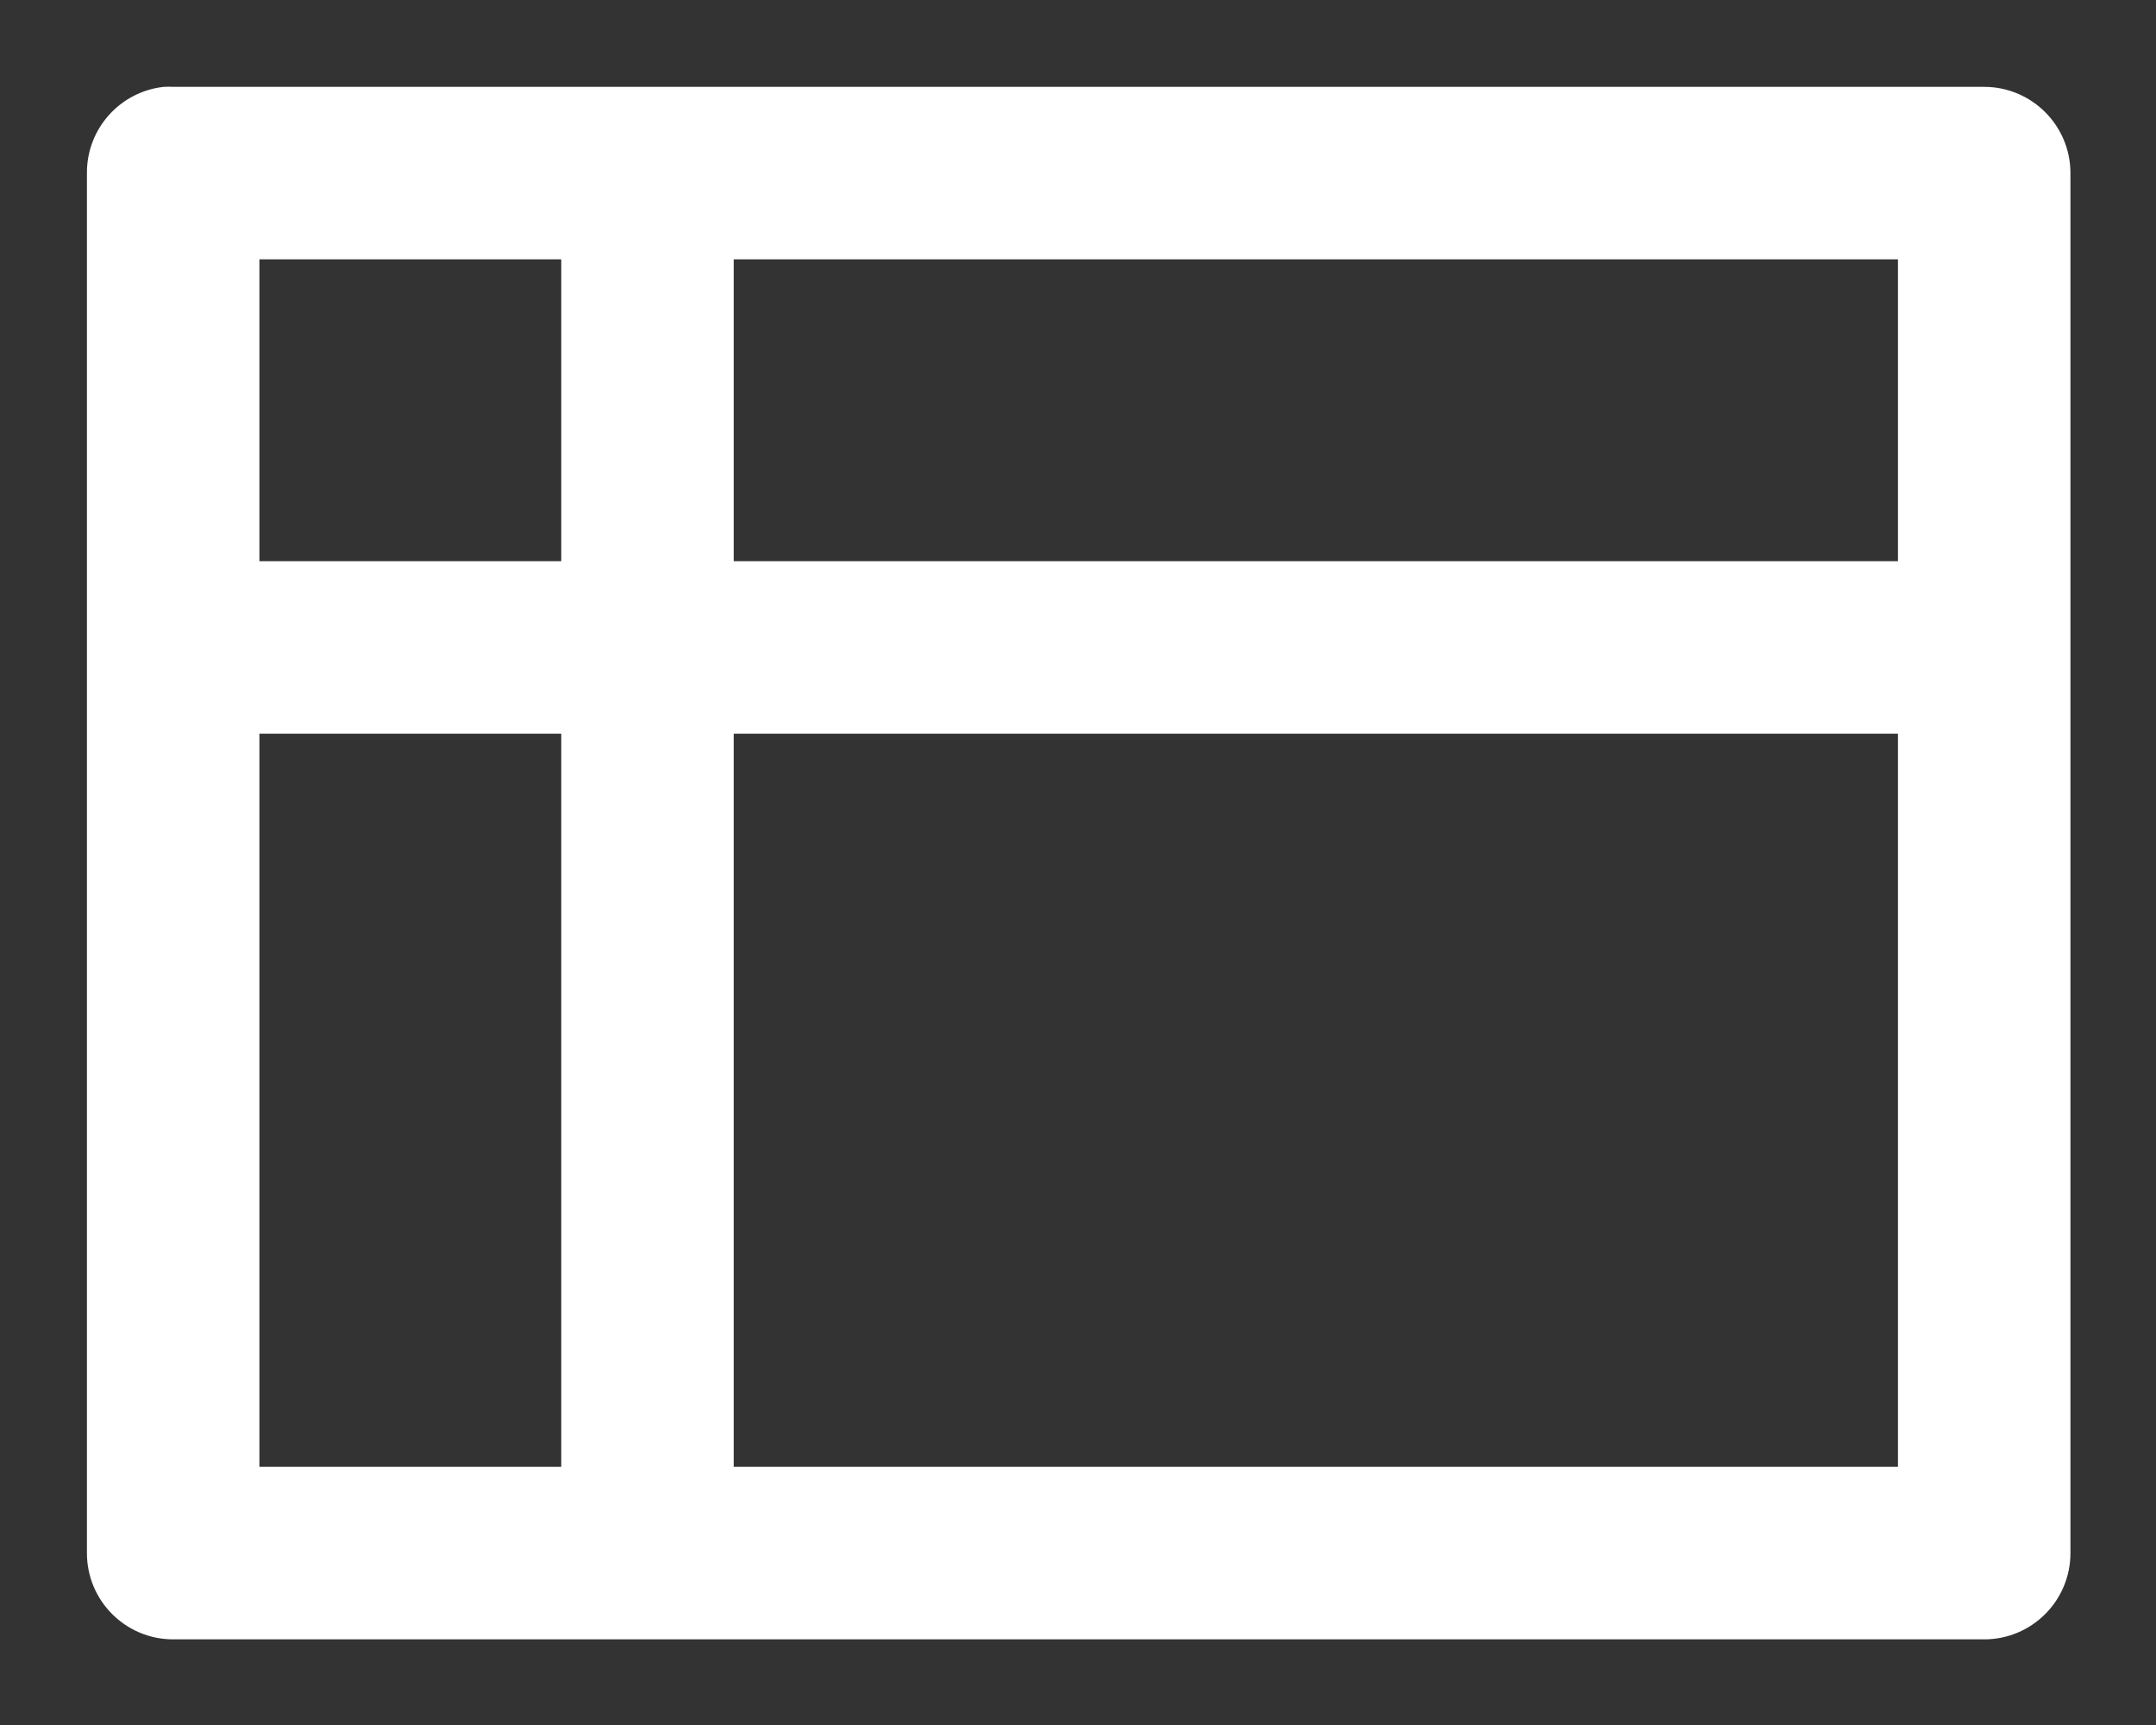 <svg xmlns="http://www.w3.org/2000/svg" xmlns:cc="http://web.resource.org/cc/" xmlns:svg="http://www.w3.org/2000/svg" id="svg12281" width="50" height="40" version="1.0"><rect width="100%" height="100%" fill="#333333" stroke="none"/><g id="layer1" transform="translate(-357.857,-120.934)"><path id="path12209" fill="#fff" fill-opacity="1" fill-rule="evenodd" stroke="none" stroke-dasharray="none" stroke-linecap="square" stroke-linejoin="miter" stroke-miterlimit="4" stroke-opacity="1" stroke-width="4" d="M 361.654,122.948 C 360.635,123.061 359.867,123.924 359.873,124.948 L 359.873,156.948 C 359.873,158.053 360.768,158.948 361.873,158.948 L 403.873,158.948 C 404.977,158.948 405.872,158.053 405.873,156.948 L 405.873,124.948 C 405.872,123.844 404.977,122.949 403.873,122.948 L 361.873,122.948 C 361.8,122.944 361.727,122.944 361.654,122.948 z M 363.873,126.948 L 370.873,126.948 L 370.873,127.698 L 370.873,133.948 L 363.873,133.948 L 363.873,126.948 z M 374.873,126.948 L 401.873,126.948 L 401.873,133.948 L 374.873,133.948 L 374.873,127.698 L 374.873,126.948 z M 363.873,137.948 L 370.873,137.948 L 370.873,154.667 L 370.873,154.948 L 363.873,154.948 L 363.873,137.948 z M 374.873,137.948 L 401.873,137.948 L 401.873,154.948 L 374.873,154.948 L 374.873,154.667 L 374.873,137.948 z"/></g></svg>